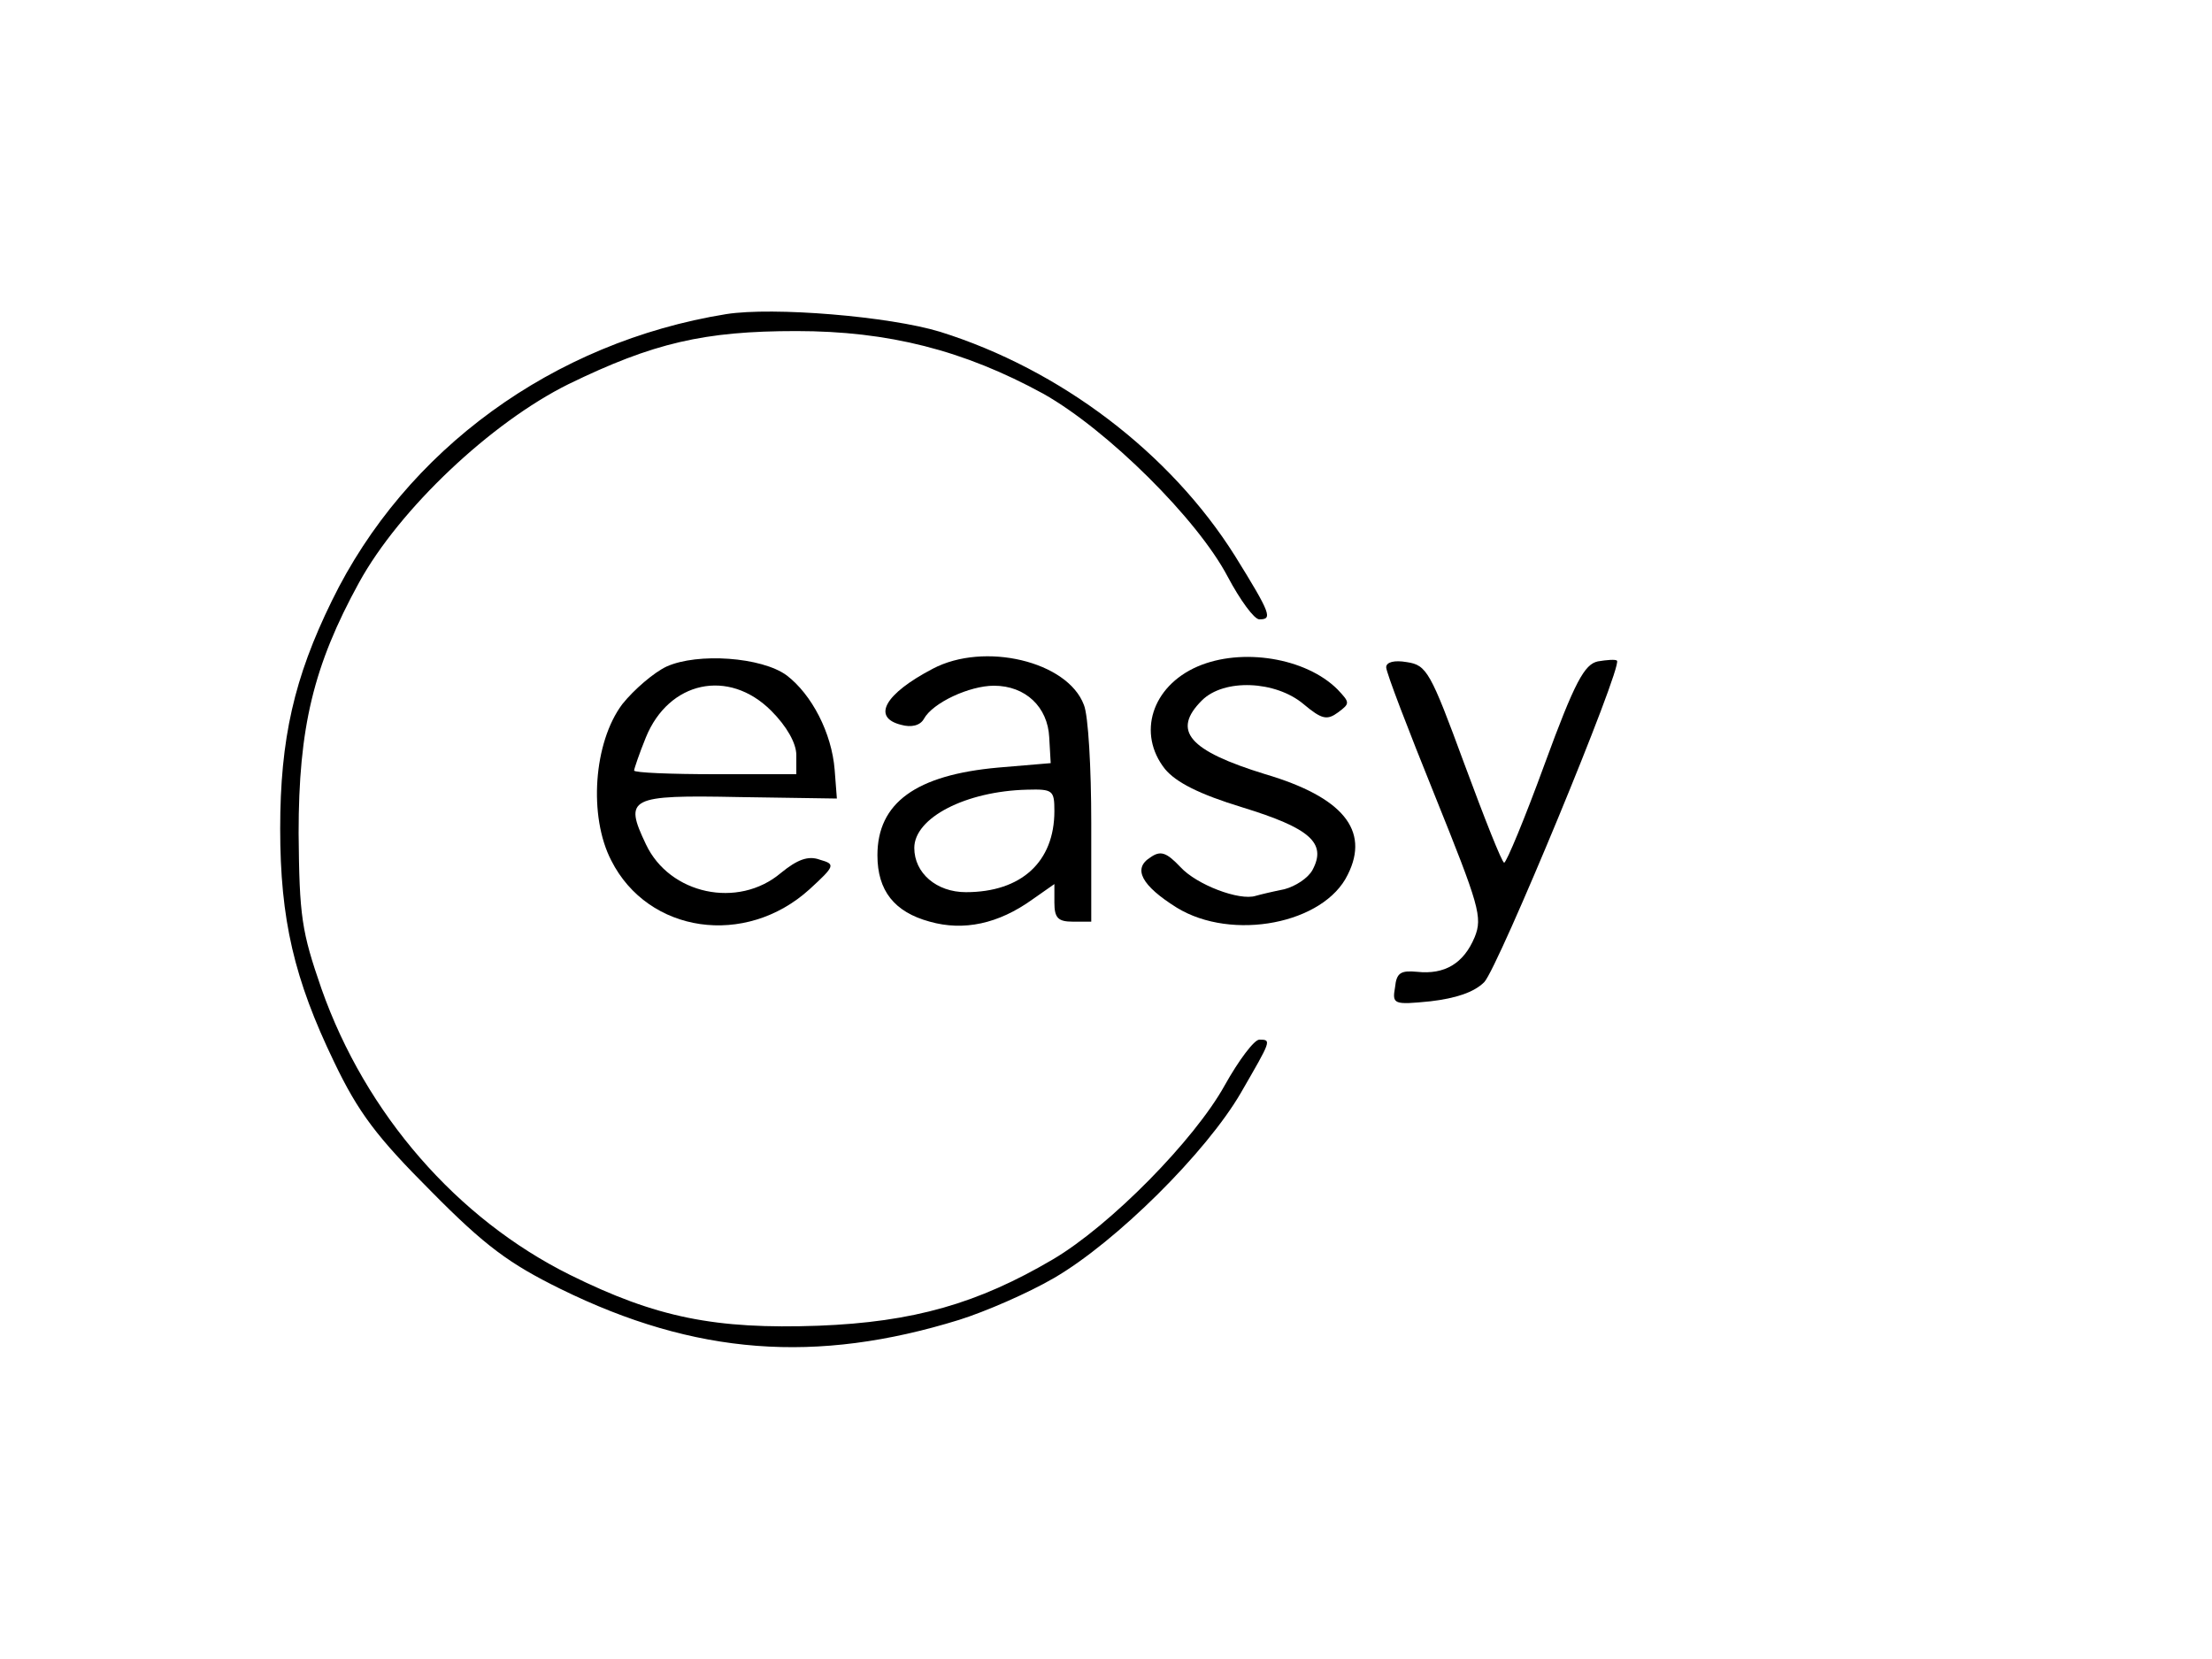 <?xml version="1.0" standalone="no"?>
<!DOCTYPE svg PUBLIC "-//W3C//DTD SVG 20010904//EN"
 "http://www.w3.org/TR/2001/REC-SVG-20010904/DTD/svg10.dtd">
<svg version="1.0" xmlns="http://www.w3.org/2000/svg"
 width="300pt" height="225pt" viewBox="0 0 300 225"
 preserveAspectRatio="xMidYMid meet">
<g transform="translate(0,225) scale(0.1,-0.1)"
fill="#000000" stroke="none">
<path d="M985 1824 c-235 -38 -435 -184 -535 -389 -51 -104 -70 -187 -70 -309
0 -123 19 -204 73 -316 33 -69 58 -102 132 -176 73 -74 106 -98 175 -132 183
-90 347 -102 541 -42 35 11 93 36 129 57 84 49 206 170 253 251 41 71 42 72
25 72 -7 0 -28 -28 -47 -62 -41 -74 -155 -190 -233 -236 -102 -60 -189 -85
-318 -90 -140 -5 -220 11 -337 69 -153 76 -277 218 -337 388 -27 78 -30 98
-31 211 0 143 20 227 82 340 55 100 179 217 284 269 115 56 184 72 309 72 125
0 227 -26 335 -85 87 -49 209 -170 250 -248 17 -32 36 -58 43 -58 18 0 16 7
-33 86 -88 140 -237 253 -400 304 -69 21 -226 34 -290 24z"/>
<path d="M904 1346 c-17 -8 -44 -31 -60 -51 -39 -52 -46 -152 -15 -212 50 -99
182 -118 269 -39 35 32 35 34 14 40 -16 6 -31 0 -53 -18 -58 -49 -151 -29
-183 39 -30 63 -23 67 126 64 l133 -2 -3 39 c-4 50 -31 102 -65 128 -34 25
-121 31 -163 12z m142 -60 c21 -21 34 -44 34 -60 l0 -26 -110 0 c-60 0 -110 2
-110 5 0 2 7 23 16 45 31 76 112 94 170 36z"/>
<path d="M1265 1343 c-65 -34 -83 -66 -43 -76 14 -4 26 -1 31 8 12 22 62 45
95 45 43 0 73 -29 75 -70 l2 -35 -71 -6 c-112 -10 -164 -48 -164 -119 0 -48
23 -77 71 -90 46 -13 93 -3 139 30 l30 21 0 -25 c0 -21 5 -26 25 -26 l25 0 0
134 c0 74 -4 146 -10 160 -22 59 -135 86 -205 49z m165 -193 c0 -69 -45 -110
-120 -110 -40 0 -70 26 -70 60 0 41 70 77 153 79 35 1 37 -1 37 -29z"/>
<path d="M1624 1346 c-62 -27 -82 -91 -44 -139 15 -18 46 -34 105 -52 91 -28
115 -48 95 -85 -6 -11 -23 -22 -38 -26 -15 -3 -32 -7 -39 -9 -22 -7 -80 15
-102 39 -19 20 -27 23 -41 13 -24 -15 -12 -38 36 -68 75 -46 200 -22 232 45
30 60 -7 105 -112 136 -104 32 -127 59 -86 100 30 30 100 27 138 -5 25 -21 32
-22 47 -11 16 12 16 13 -1 31 -43 43 -130 57 -190 31z"/>
<path d="M1880 1345 c0 -7 30 -85 66 -174 60 -149 65 -165 54 -192 -15 -36
-41 -51 -78 -47 -22 2 -28 -1 -30 -21 -4 -23 -2 -24 48 -19 34 4 59 12 73 26
19 20 188 428 180 436 -2 2 -14 1 -26 -1 -18 -4 -31 -27 -72 -139 -27 -74 -52
-134 -55 -134 -3 0 -27 61 -54 134 -46 125 -51 134 -78 138 -17 3 -28 0 -28
-7z"/>
</g>
</svg>
